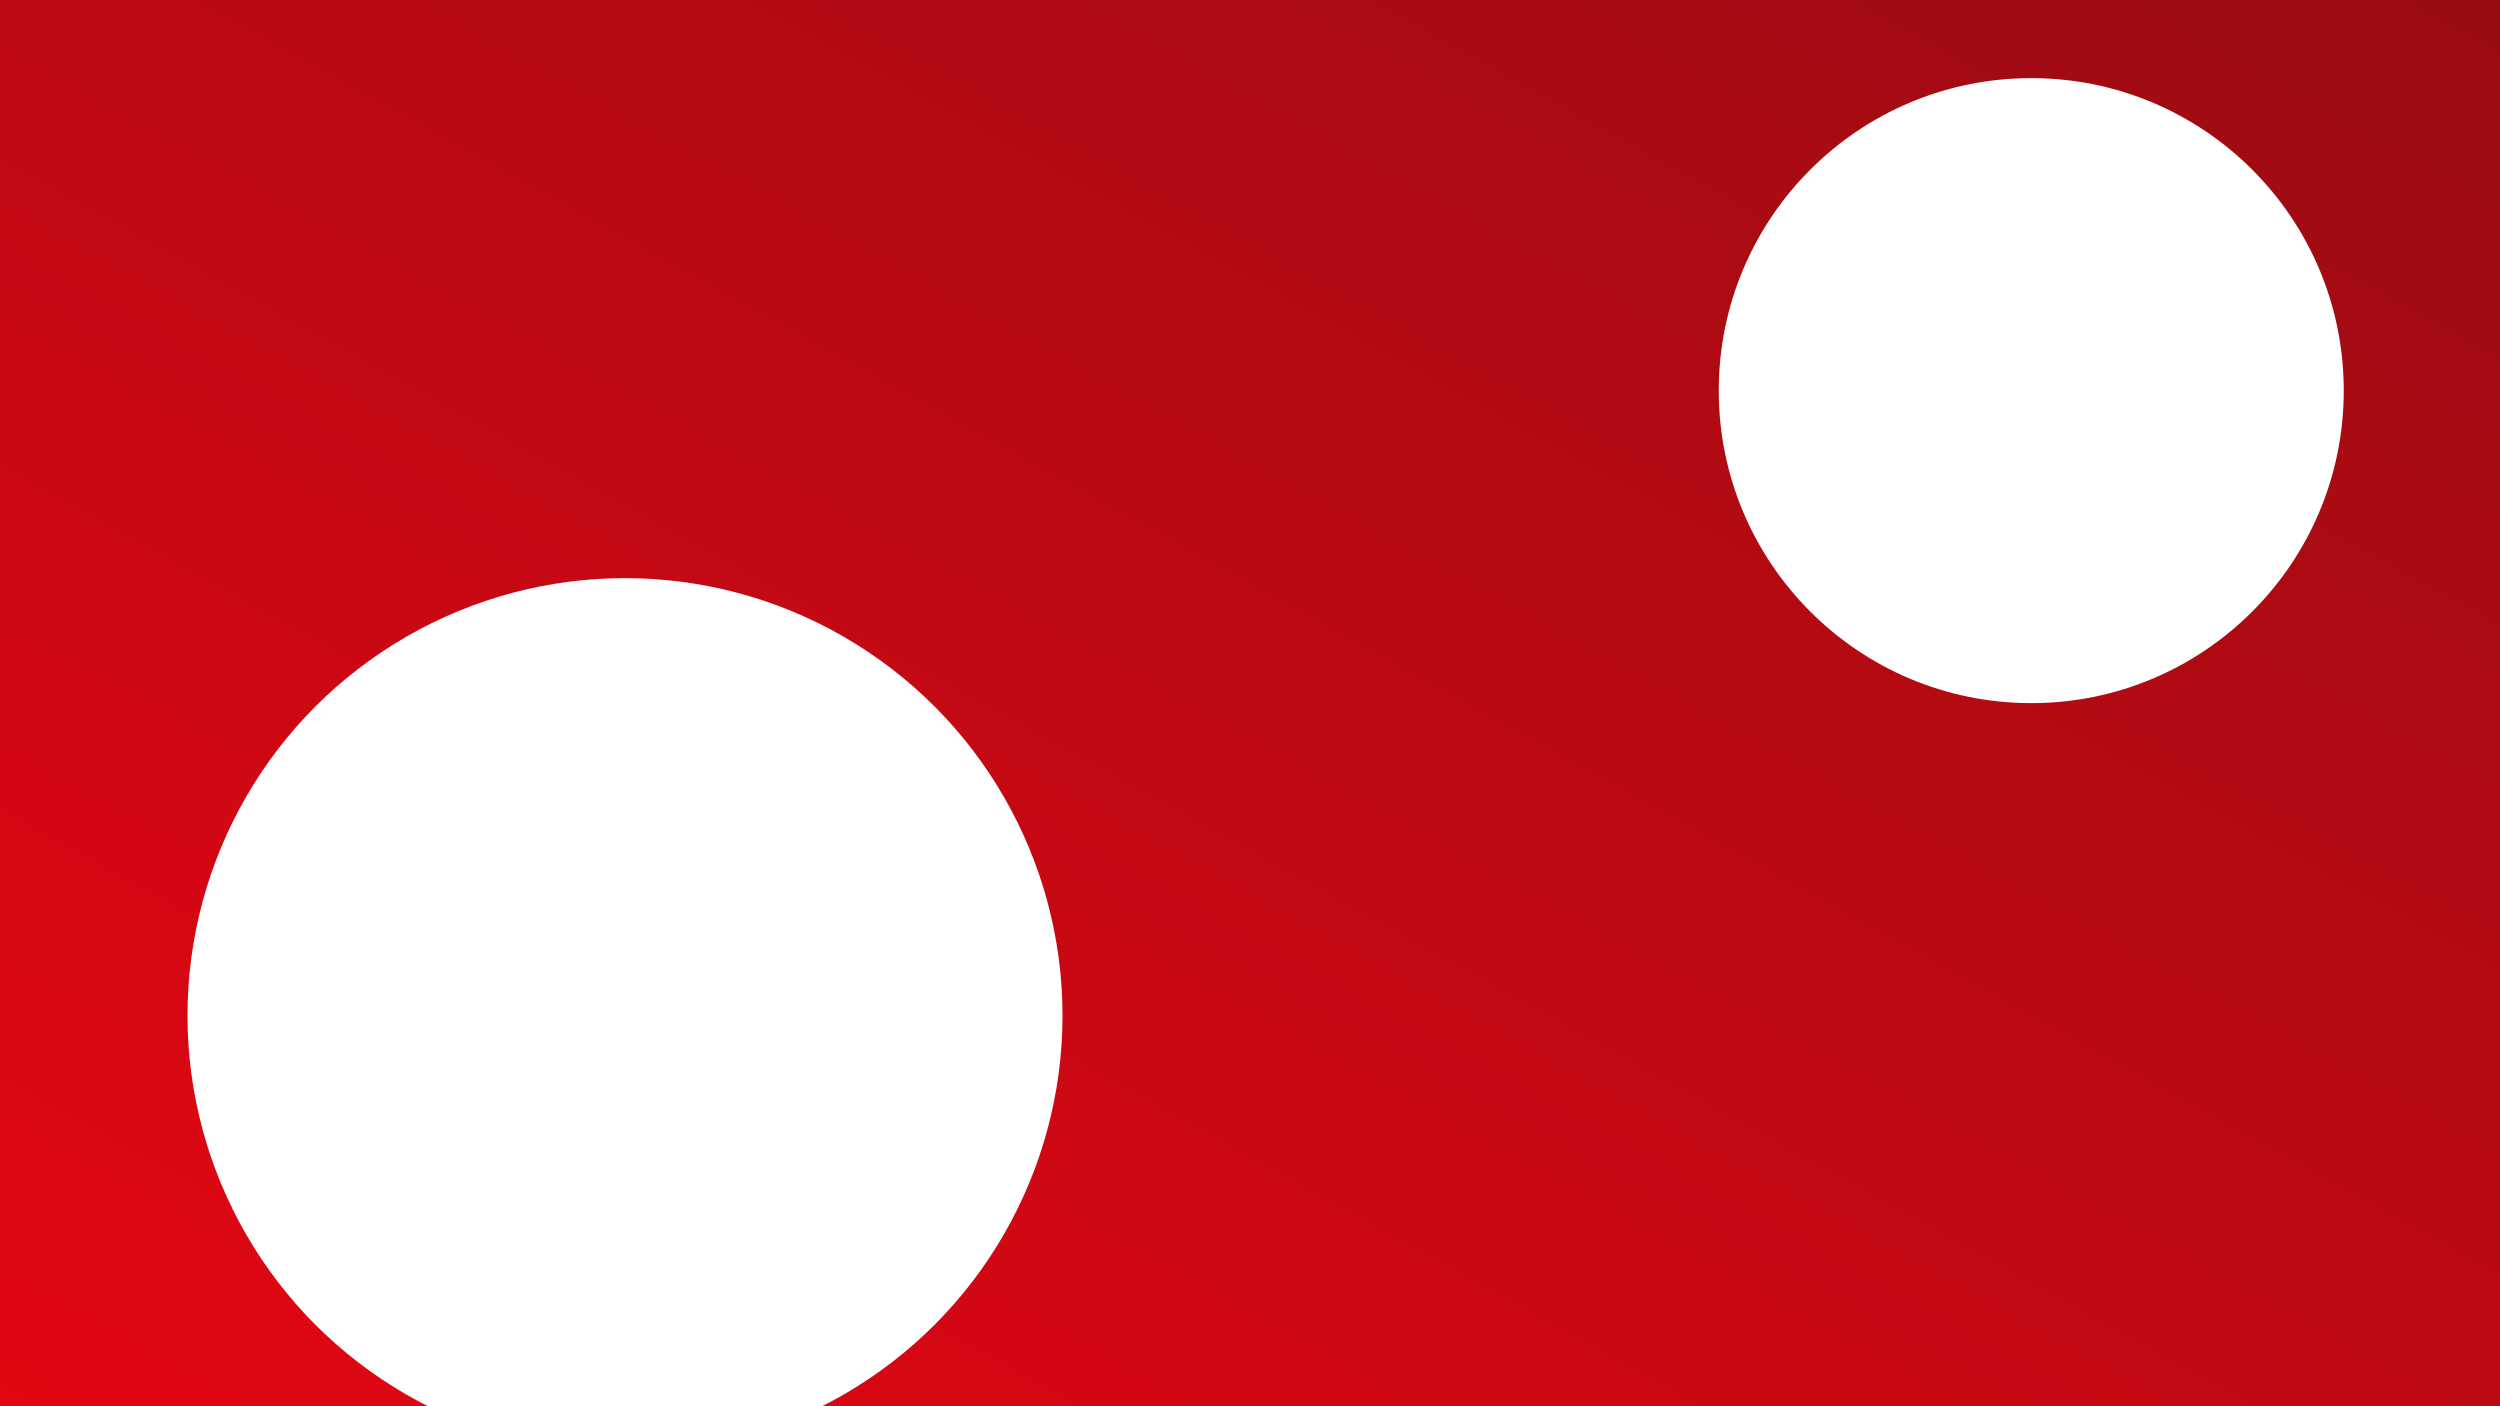<svg xmlns="http://www.w3.org/2000/svg" width="1600" height="900" viewBox="0 0 1600 900" role="img" aria-label="Hero background 3">
  <rect x="0" y="0" width="1600" height="900" fill="#333333" stroke="none"/>
  <defs>
    <linearGradient id="g3" x1="1" x2="0" y1="0" y2="1">
      <stop stop-color="#9A0C12" offset="0"/>
      <stop stop-color="#E30613" offset="1"/>
    </linearGradient>
  </defs>
  <rect width="1600" height="900" fill="url(#g3)"/>
  <circle cx="1300" cy="250" r="200" fill="#ffffff22"/>
  <circle cx="400" cy="650" r="280" fill="#ffffff12"/>
</svg>


